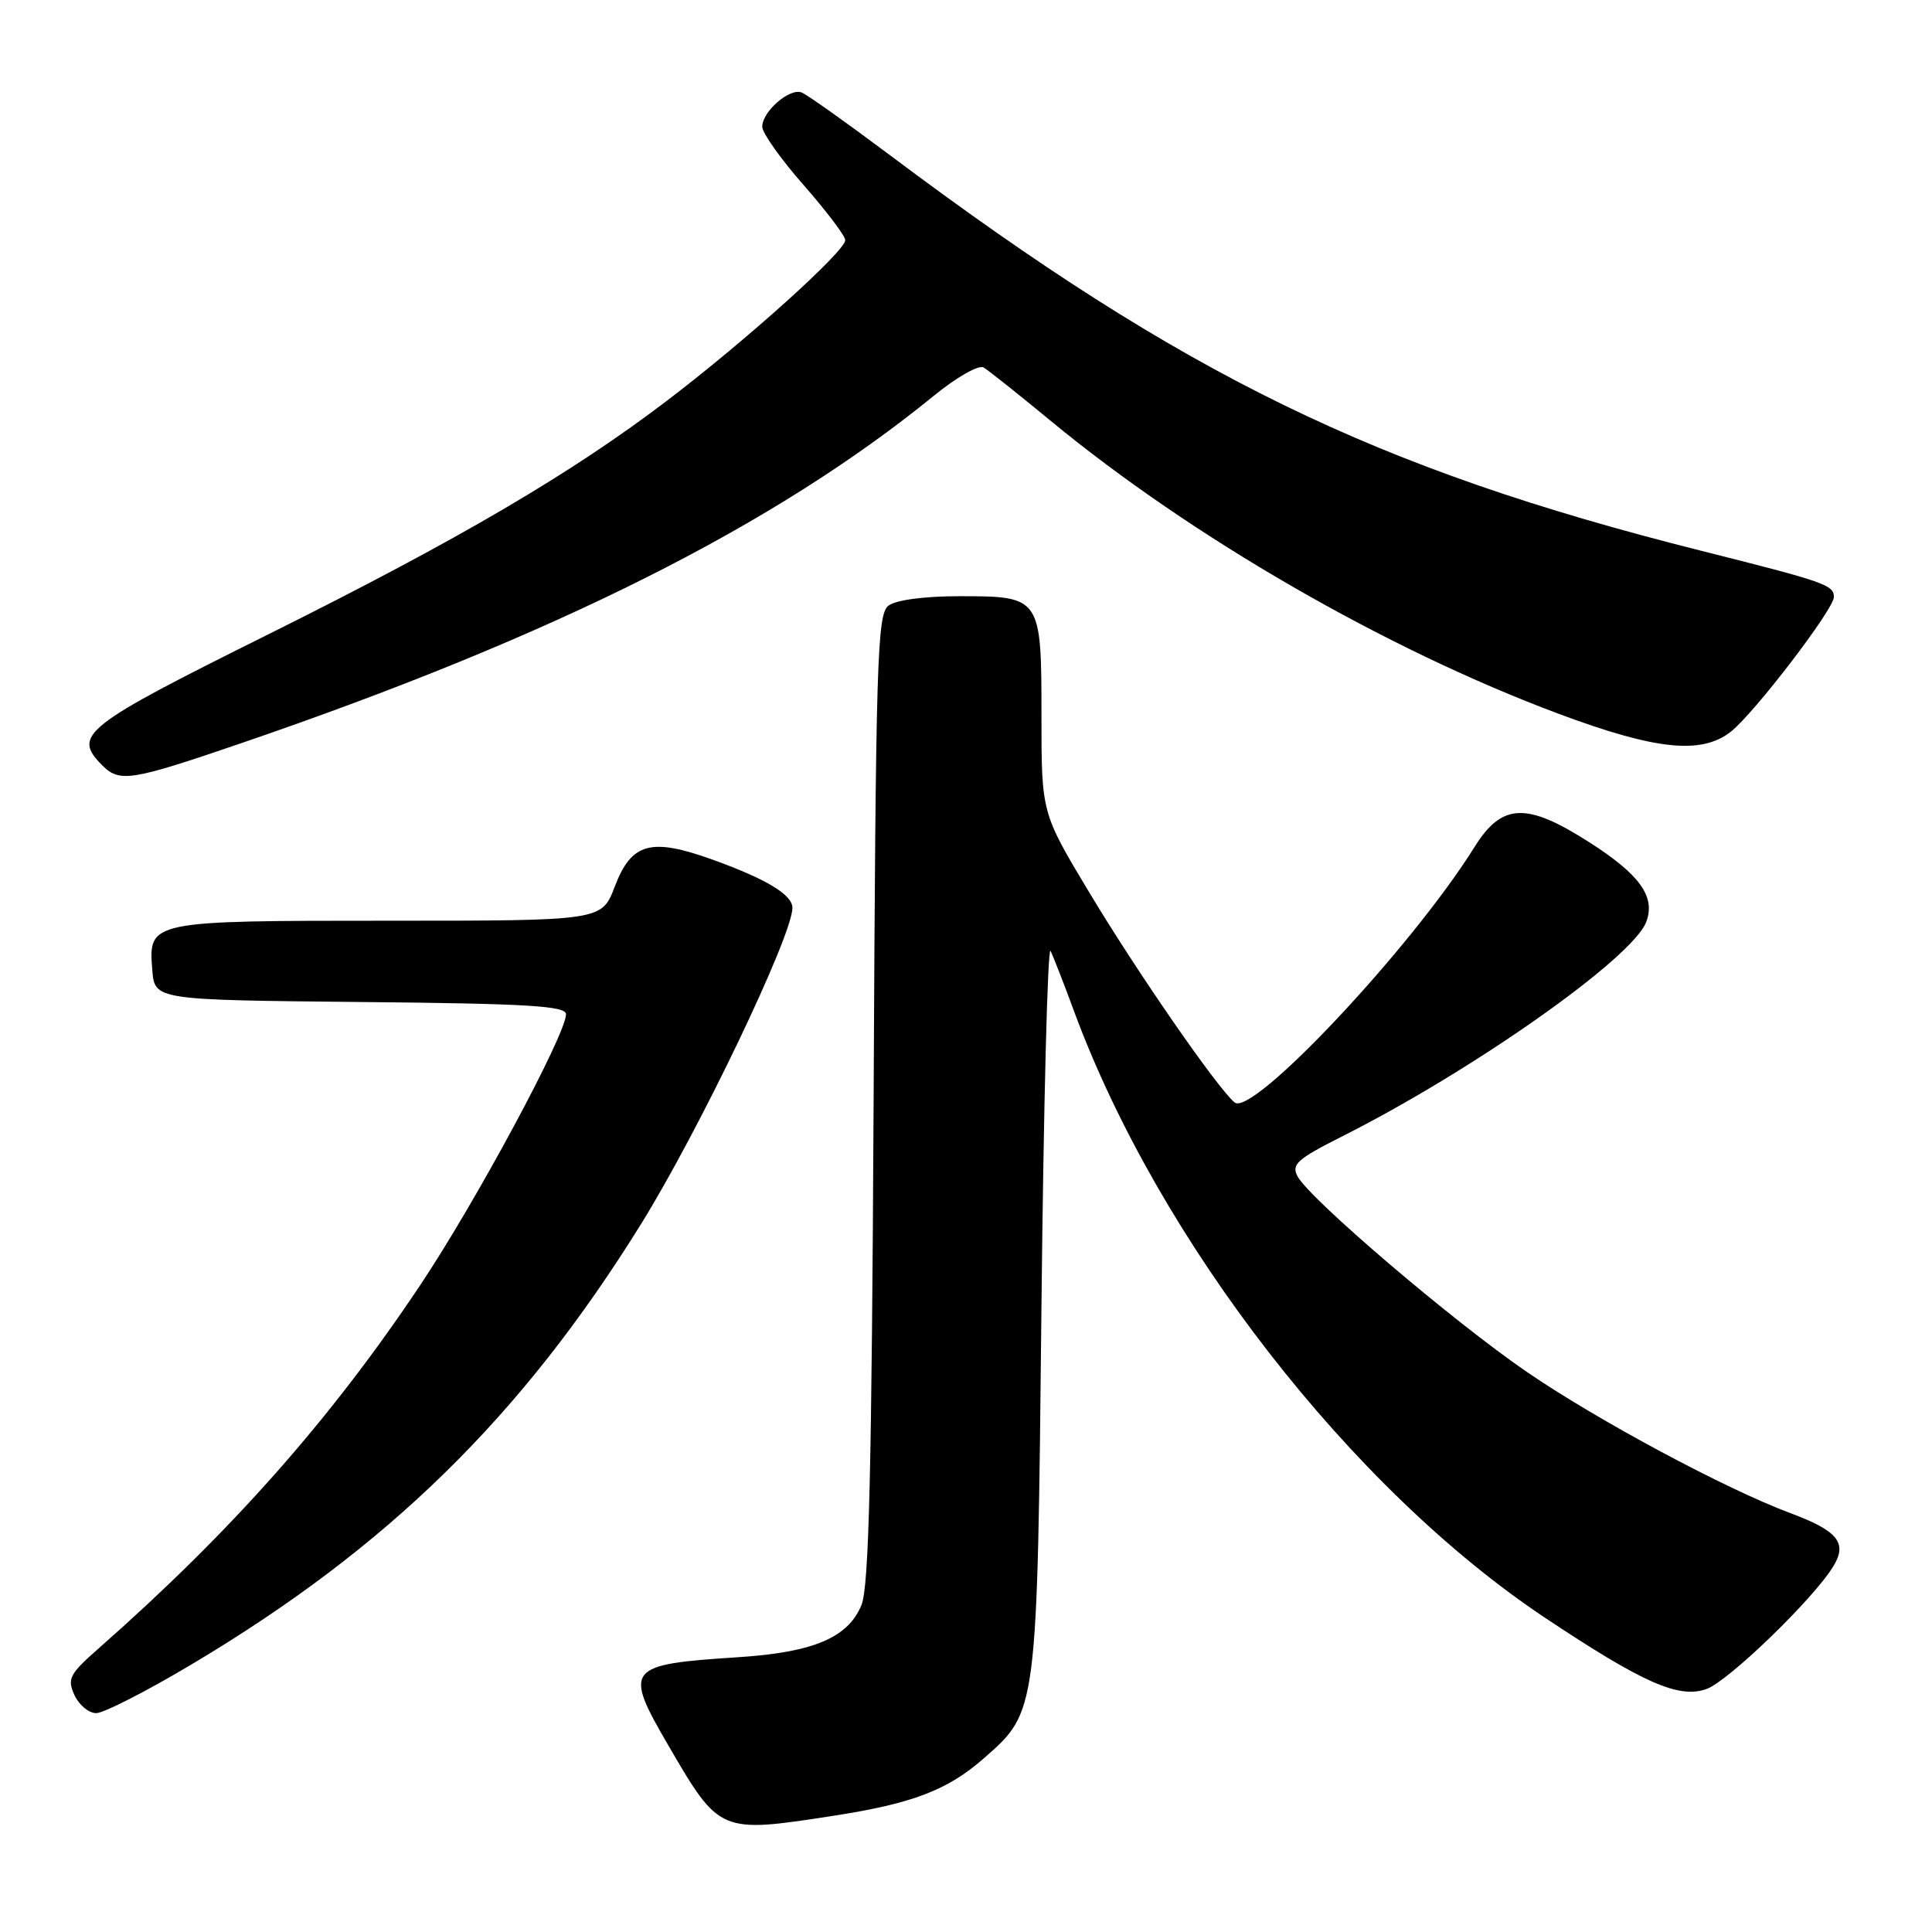 <?xml version="1.0" encoding="UTF-8" standalone="no"?>
<!DOCTYPE svg PUBLIC "-//W3C//DTD SVG 1.1//EN" "http://www.w3.org/Graphics/SVG/1.1/DTD/svg11.dtd" >
<svg xmlns="http://www.w3.org/2000/svg" xmlns:xlink="http://www.w3.org/1999/xlink" version="1.1" viewBox="0 0 256 256">
 <g >
 <path fill="currentColor"
d=" M 110.50 240.59 C 120.91 238.98 125.56 237.20 130.36 232.99 C 137.49 226.73 137.44 227.10 138.00 173.00 C 138.28 146.32 138.82 125.17 139.21 126.00 C 139.60 126.83 141.01 130.43 142.32 134.00 C 153.57 164.45 179.07 197.29 204.78 214.40 C 217.73 223.02 222.43 225.10 226.10 223.81 C 228.98 222.81 240.32 211.84 242.94 207.52 C 244.81 204.43 243.52 202.84 237.24 200.50 C 228.66 197.30 211.66 188.19 202.32 181.79 C 192.52 175.08 173.55 158.89 171.93 155.87 C 171.09 154.30 171.88 153.58 177.74 150.63 C 195.20 141.84 216.30 126.97 218.13 122.17 C 219.40 118.83 217.31 115.90 210.60 111.61 C 202.25 106.27 199.02 106.40 195.37 112.25 C 187.04 125.59 165.95 148.04 163.59 146.08 C 161.30 144.17 150.73 128.90 144.35 118.28 C 138.00 107.72 138.00 107.72 138.00 94.93 C 138.00 79.08 137.94 79.00 127.12 79.00 C 122.48 79.00 118.72 79.50 117.73 80.25 C 116.22 81.39 116.04 87.34 115.76 145.50 C 115.51 194.86 115.15 210.22 114.15 212.67 C 112.39 216.99 107.78 218.95 97.79 219.59 C 82.94 220.55 82.58 221.01 88.59 231.33 C 95.35 242.93 95.37 242.93 110.50 240.59 Z  M 25.30 220.59 C 51.35 205.10 69.13 187.69 84.96 162.16 C 92.64 149.78 105.00 123.96 105.00 120.30 C 105.00 118.56 101.56 116.48 94.40 113.90 C 86.22 110.96 83.67 111.67 81.45 117.50 C 79.73 122.00 79.73 122.00 51.56 122.00 C 19.73 122.00 19.65 122.02 20.18 128.54 C 20.50 132.50 20.50 132.50 47.75 132.77 C 69.93 132.98 75.00 133.29 75.00 134.39 C 75.00 137.05 63.05 159.26 55.68 170.29 C 43.80 188.08 30.69 202.90 13.14 218.36 C 9.20 221.82 8.88 222.44 9.86 224.60 C 10.47 225.92 11.76 227.00 12.75 227.00 C 13.73 227.00 19.38 224.12 25.30 220.59 Z  M 32.04 98.45 C 73.56 84.23 102.58 69.67 123.69 52.48 C 126.78 49.96 129.69 48.30 130.34 48.70 C 130.98 49.08 134.98 52.26 139.23 55.77 C 157.93 71.20 183.69 86.05 206.50 94.57 C 219.41 99.39 225.46 100.02 229.36 96.94 C 232.47 94.48 243.00 80.72 243.00 79.11 C 243.00 77.51 241.84 77.11 225.34 72.96 C 182.20 62.11 156.90 49.78 118.00 20.62 C 112.22 16.29 106.92 12.52 106.21 12.25 C 104.61 11.64 101.00 14.79 101.00 16.79 C 101.00 17.61 103.47 21.10 106.50 24.54 C 109.52 27.99 112.00 31.26 112.00 31.82 C 112.00 33.28 99.01 44.99 88.50 53.00 C 75.75 62.72 60.83 71.47 35.58 84.04 C 10.95 96.29 9.54 97.40 13.57 101.43 C 15.86 103.72 17.38 103.47 32.04 98.45 Z "/>
</g>
</svg>